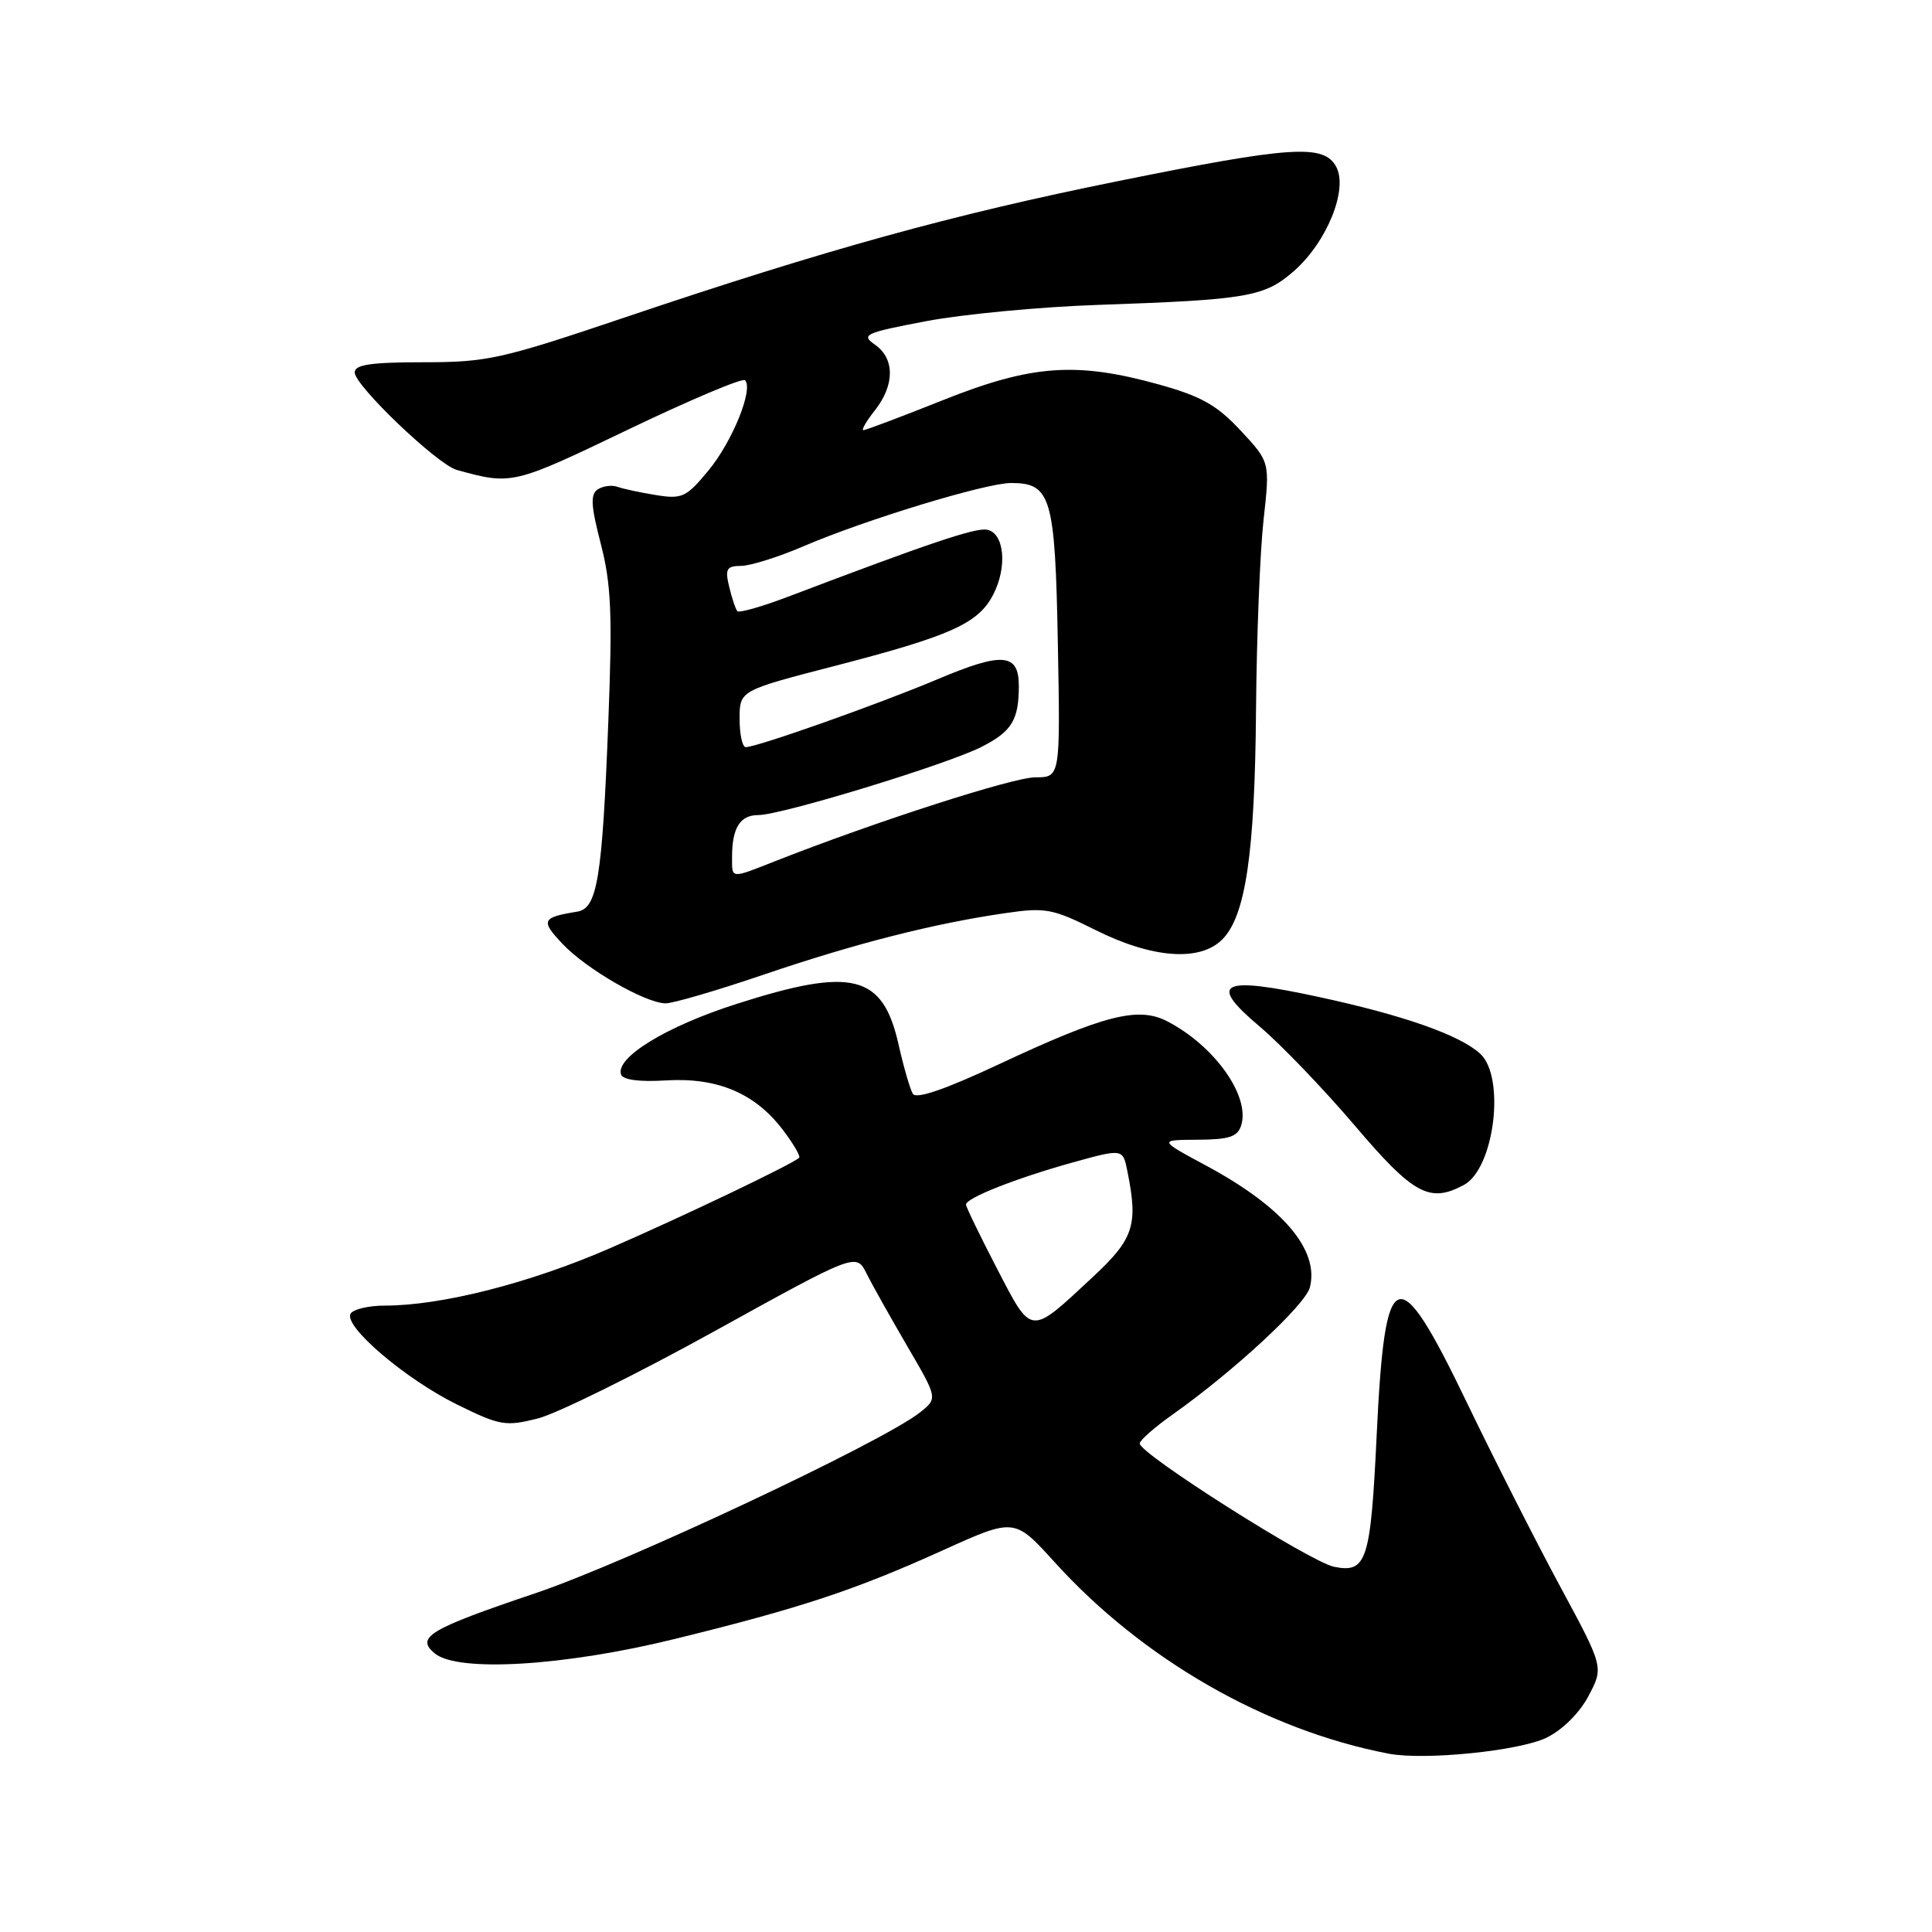 <?xml version="1.0" encoding="UTF-8" standalone="no"?>
<!DOCTYPE svg PUBLIC "-//W3C//DTD SVG 1.1//EN" "http://www.w3.org/Graphics/SVG/1.1/DTD/svg11.dtd" >
<svg xmlns="http://www.w3.org/2000/svg" xmlns:xlink="http://www.w3.org/1999/xlink" version="1.1" viewBox="0 0 256 256">
 <g >
 <path fill="currentColor"
d=" M 204.93 230.25 C 207.06 229.20 209.31 226.97 210.50 224.70 C 212.50 220.91 212.50 220.91 206.72 210.20 C 203.55 204.32 197.96 193.31 194.32 185.75 C 185.12 166.66 183.51 167.25 182.42 190.09 C 181.62 206.85 181.10 208.47 176.78 207.61 C 173.61 206.97 150.98 192.62 151.02 191.27 C 151.03 190.85 152.95 189.15 155.27 187.51 C 163.46 181.72 172.99 172.90 173.57 170.57 C 174.82 165.61 169.98 159.93 159.91 154.50 C 153.50 151.05 153.50 151.05 158.68 151.02 C 162.85 151.00 163.98 150.64 164.46 149.13 C 165.69 145.26 160.94 138.57 154.65 135.32 C 150.82 133.34 146.30 134.49 132.34 141.03 C 125.27 144.34 121.41 145.67 120.96 144.94 C 120.59 144.33 119.74 141.40 119.07 138.43 C 116.98 129.10 112.98 128.09 97.55 133.04 C 88.27 136.01 81.54 140.13 82.29 142.37 C 82.53 143.09 84.73 143.38 88.25 143.16 C 95.05 142.75 100.02 144.85 103.70 149.67 C 105.12 151.53 106.10 153.21 105.89 153.41 C 104.92 154.30 90.50 161.19 80.75 165.43 C 70.14 170.04 58.48 173.00 50.97 173.00 C 48.85 173.00 46.82 173.48 46.46 174.06 C 45.46 175.69 53.69 182.72 60.55 186.10 C 66.25 188.91 66.98 189.03 71.25 187.96 C 73.77 187.32 84.29 182.13 94.64 176.41 C 113.45 166.01 113.45 166.01 114.83 168.76 C 115.58 170.27 118.02 174.60 120.23 178.40 C 124.26 185.29 124.26 185.29 121.88 187.17 C 116.90 191.10 82.97 207.05 71.00 211.09 C 56.83 215.87 55.03 216.95 57.61 219.09 C 60.68 221.62 74.82 220.77 89.50 217.15 C 106.14 213.06 113.27 210.70 124.96 205.41 C 134.42 201.13 134.42 201.13 139.71 206.96 C 151.38 219.86 167.74 229.25 184.00 232.37 C 188.74 233.28 201.33 232.01 204.93 230.25 Z  M 193.96 157.02 C 198.02 154.85 199.52 142.69 196.11 139.60 C 193.39 137.13 185.92 134.51 174.69 132.09 C 161.73 129.29 159.97 130.17 166.90 136.01 C 169.71 138.38 175.39 144.30 179.53 149.16 C 187.28 158.28 189.43 159.45 193.96 157.02 Z  M 101.32 129.10 C 113.46 124.98 123.77 122.36 133.24 120.99 C 138.53 120.22 139.48 120.40 145.15 123.23 C 152.67 126.99 158.98 127.46 161.95 124.49 C 165.05 121.39 166.28 113.08 166.43 94.00 C 166.51 84.38 166.96 73.06 167.43 68.86 C 168.28 61.22 168.28 61.22 164.38 57.04 C 161.23 53.66 159.15 52.50 153.51 50.93 C 142.60 47.91 136.72 48.33 125.00 53.00 C 119.48 55.20 114.71 57.00 114.41 57.00 C 114.10 57.00 114.79 55.81 115.93 54.37 C 118.57 51.01 118.57 47.52 115.95 45.68 C 114.05 44.35 114.56 44.11 122.70 42.56 C 127.54 41.64 137.80 40.66 145.50 40.40 C 165.42 39.71 167.54 39.34 171.48 35.89 C 175.83 32.06 178.65 25.09 177.06 22.11 C 175.43 19.06 171.15 19.34 148.04 24.02 C 126.17 28.44 109.54 33.04 82.85 42.04 C 66.42 47.59 64.57 48.00 56.10 48.00 C 49.13 48.00 47.00 48.32 47.00 49.35 C 47.00 51.09 57.96 61.56 60.53 62.27 C 67.81 64.28 67.96 64.25 83.19 56.94 C 91.40 53.00 98.39 50.05 98.72 50.38 C 99.87 51.54 97.04 58.52 93.87 62.35 C 90.94 65.89 90.38 66.16 86.93 65.60 C 84.86 65.27 82.57 64.78 81.84 64.51 C 81.10 64.24 79.93 64.39 79.23 64.83 C 78.21 65.49 78.28 66.93 79.61 72.07 C 80.99 77.42 81.16 81.36 80.61 95.50 C 79.80 116.44 79.15 120.37 76.48 120.80 C 71.77 121.56 71.59 121.97 74.59 125.12 C 77.72 128.42 85.45 132.88 88.17 132.95 C 89.09 132.98 95.01 131.25 101.32 129.10 Z  M 132.10 168.08 C 129.85 163.74 128.00 159.93 128.00 159.61 C 128.00 158.74 134.64 156.12 142.14 154.03 C 148.79 152.19 148.79 152.19 149.39 155.22 C 150.83 162.38 150.24 164.15 144.75 169.26 C 136.39 177.04 136.78 177.08 132.10 168.08 Z  M 97.00 113.58 C 97.00 109.69 98.06 108.00 100.48 108.00 C 103.54 108.00 125.53 101.28 130.09 98.95 C 134.07 96.92 135.00 95.40 135.00 90.89 C 135.00 86.54 132.85 86.36 124.21 90.01 C 116.42 93.30 100.31 99.00 98.81 99.00 C 98.37 99.00 98.00 97.31 98.00 95.25 C 98.00 91.50 98.00 91.50 110.65 88.23 C 125.97 84.26 129.63 82.62 131.60 78.80 C 133.51 75.12 133.08 70.63 130.79 70.19 C 129.25 69.90 123.24 71.92 104.31 79.11 C 100.91 80.40 97.94 81.24 97.70 80.98 C 97.47 80.72 96.98 79.26 96.62 77.75 C 96.05 75.37 96.27 75.00 98.23 74.98 C 99.48 74.96 103.20 73.79 106.50 72.37 C 114.62 68.88 130.63 64.00 133.97 64.00 C 139.27 64.00 139.81 65.83 140.17 85.25 C 140.50 103.00 140.50 103.00 137.18 103.00 C 134.23 103.00 116.00 108.88 102.76 114.09 C 96.75 116.46 97.00 116.48 97.00 113.58 Z "/>
</g>
</svg>